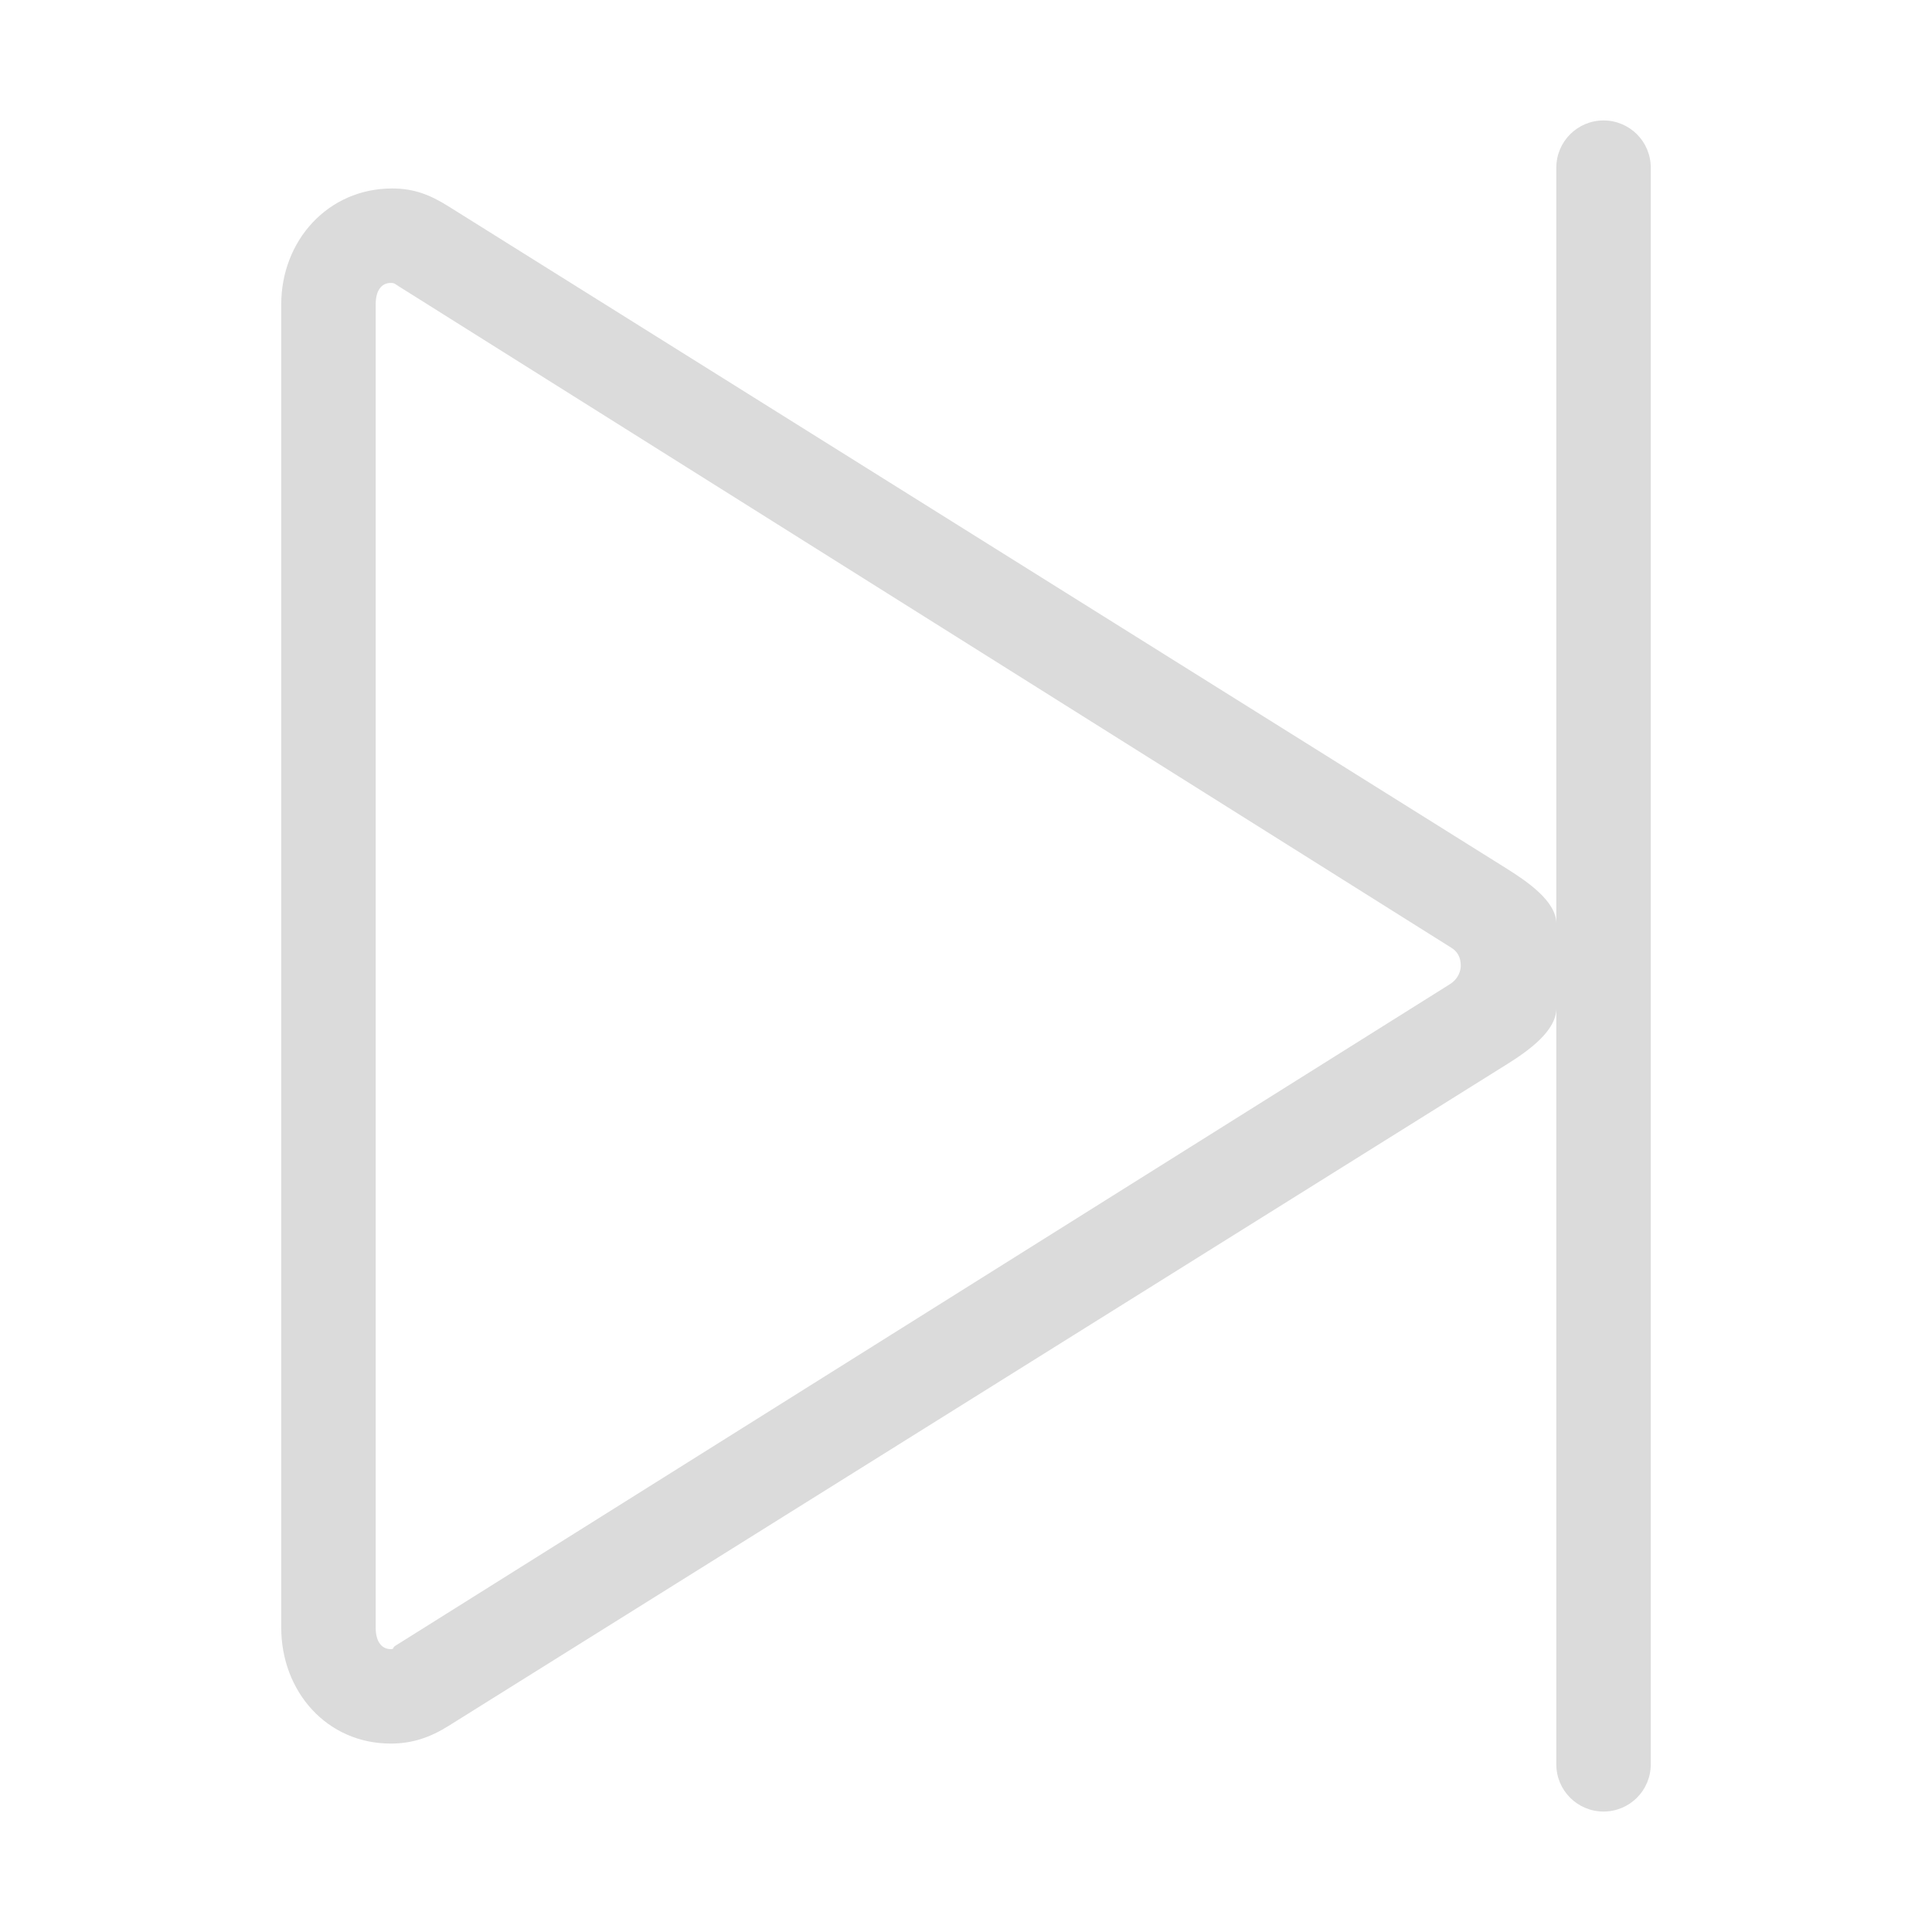 <svg class="icon" viewBox="0 0 1024 1024" xmlns="http://www.w3.org/2000/svg" width="32" height="32"><defs><style/></defs><path d="M849.912 960.159c13.835 0 25.03-11.194 25.03-25.031V88.87c0-13.835-11.195-25.03-25.03-25.03S824.88 75.035 824.88 88.87v400.635c0-11.954-15.62-22.44-26.937-29.529L237.641 109.33c-9.85-6.184-18.382-9.436-29.822-9.436-33.928 0-58.763 27.573-58.763 61.476v701.26c0 33.878 24.126 61.5 58.053 61.5 11.441 0 20.974-3.275 30.825-9.486l560.889-350.633c11.317-7.09 26.056-17.575 26.056-29.528V935.13c.001 13.836 11.197 25.03 25.033 25.03zm-81.447-438.51l-558.86 350.61c-1.907 1.173-.44 1.81-2.494 1.81-4.62 0-7.994-3.666-7.994-11.44V161.372c0-7.822 3.373-11.415 7.994-11.415 2.053 0 2.322.611 4.229 1.785l557.957 350.623c4.642 2.909 4.936 7.284 4.936 9.655 0 2.346-1.15 6.722-5.768 9.63z" fill="#dbdbdb"/></svg>